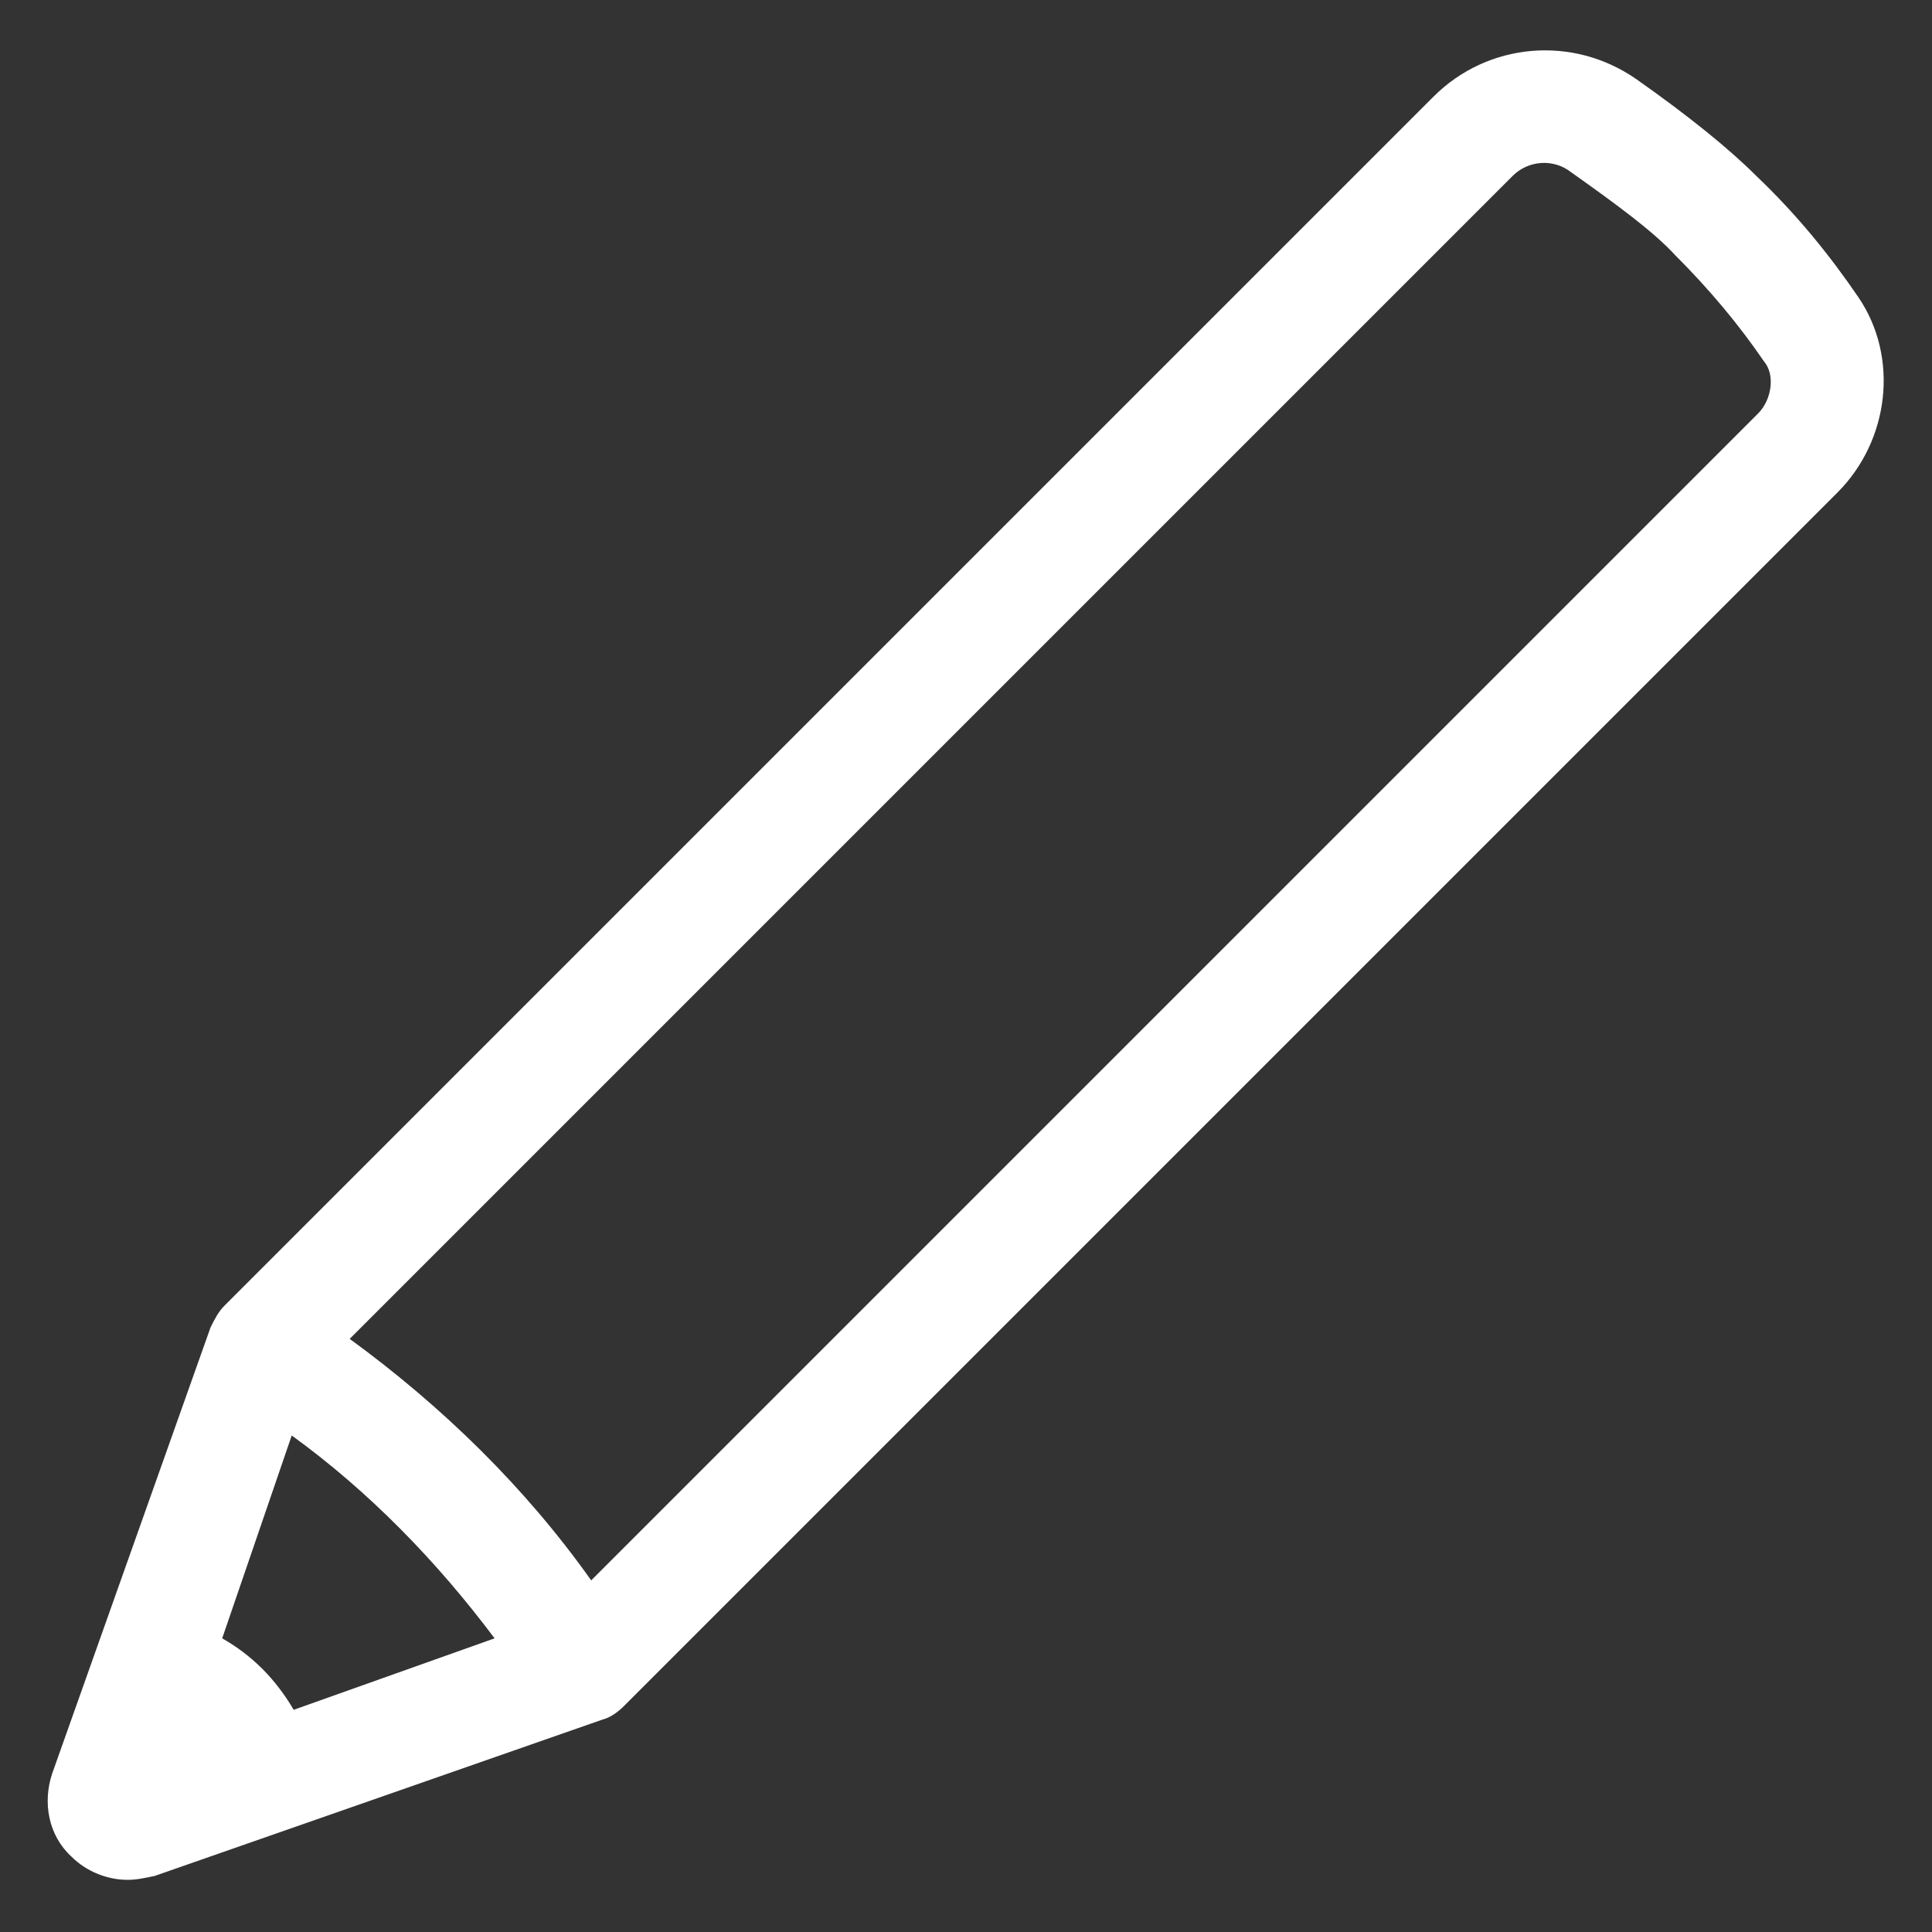 <?xml version="1.0" encoding="UTF-8"?>
<svg width="1200pt" height="1200pt" version="1.1" viewBox="0 0 1200 1200" xmlns="http://www.w3.org/2000/svg">
 <rect x="0" y="0" width="1200" height="1200" fill="#333333" stroke="none"/>
 <path d="m1154.4 184.8c-18-26.398-38.398-51.602-63.602-75.602-16.801-16.801-42-37.199-74.398-60-39.598-27.598-92.398-22.801-126 10.801l-751.2 751.2c-3.602 3.602-6 8.398-8.398 13.199l-98.402 277.2c-6 18-2.398 38.398 12 51.602 9.602 9.602 22.801 14.398 34.801 14.398 6 0 10.801-1.199 16.801-2.398l278.4-97.203c4.801-1.199 9.602-4.801 13.199-8.398l753.6-753.6c32.402-32.398 38.402-84 13.199-121.2zm-973.2 706.8c48 34.801 90 78 126 126l-124.8 44.398c-4.801-8.398-12-18-19.199-25.199-8.398-8.398-16.801-14.398-25.199-19.199zm910.8-634.8-724.8 724.8c-40.801-57.602-92.398-108-150-150l722.4-722.4c9.602-9.602 25.199-10.801 36-2.398 28.801 20.398 51.602 37.199 64.801 51.602 21.602 21.602 39.602 43.199 55.199 66 7.199 8.398 4.797 23.996-3.602 32.398z" fill="#fff"/>
</svg>
